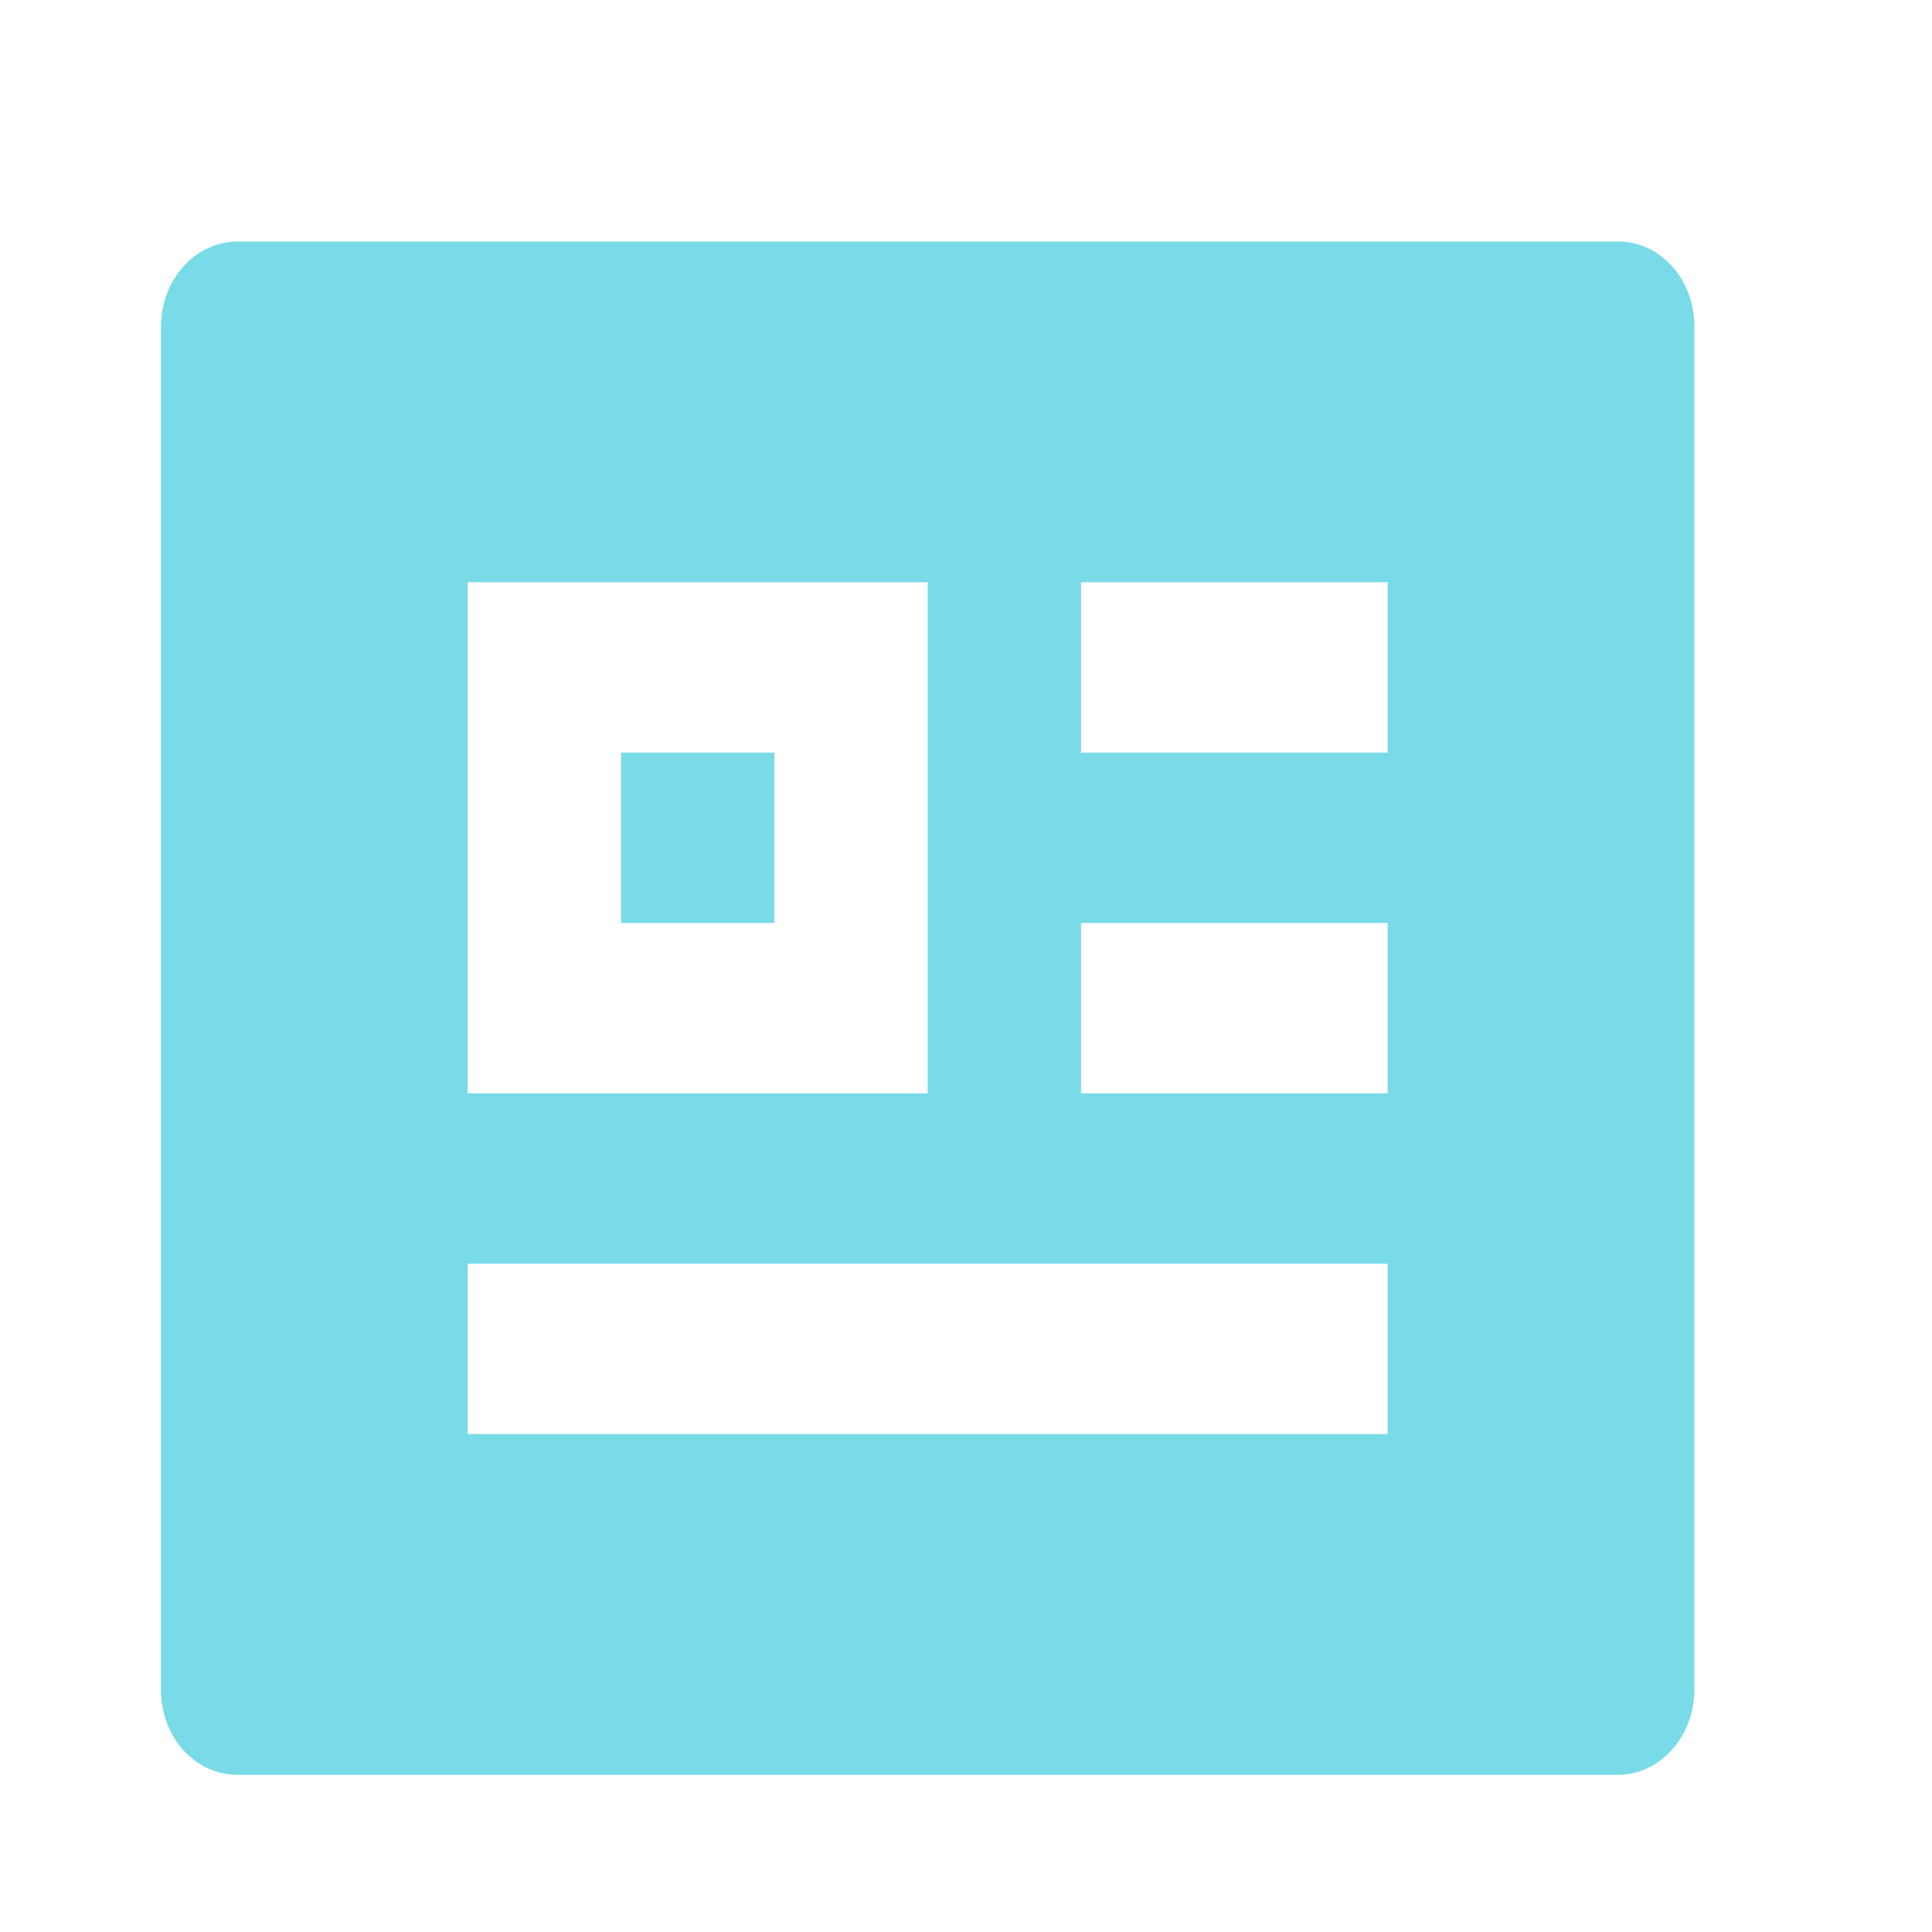 <svg width="63" height="63" viewBox="0 0 63 63" fill="none" xmlns="http://www.w3.org/2000/svg">
<path d="M5.25 10.633C5.255 9.904 5.517 9.206 5.981 8.689C6.445 8.173 7.073 7.881 7.73 7.875H52.77C54.14 7.875 55.25 9.111 55.25 10.633V55.117C55.245 55.846 54.983 56.544 54.519 57.06C54.055 57.577 53.426 57.869 52.77 57.875H7.73C7.072 57.874 6.441 57.583 5.976 57.066C5.511 56.549 5.25 55.848 5.25 55.117V10.633ZM15.25 41.208V46.764H45.25V41.208H15.25ZM15.25 18.986V35.653H30.25V18.986H15.25ZM35.25 18.986V24.542H45.25V18.986H35.25ZM35.25 30.097V35.653H45.25V30.097H35.25ZM20.25 24.542H25.25V30.097H20.25V24.542Z" fill="#79DAE8"/>
</svg>
